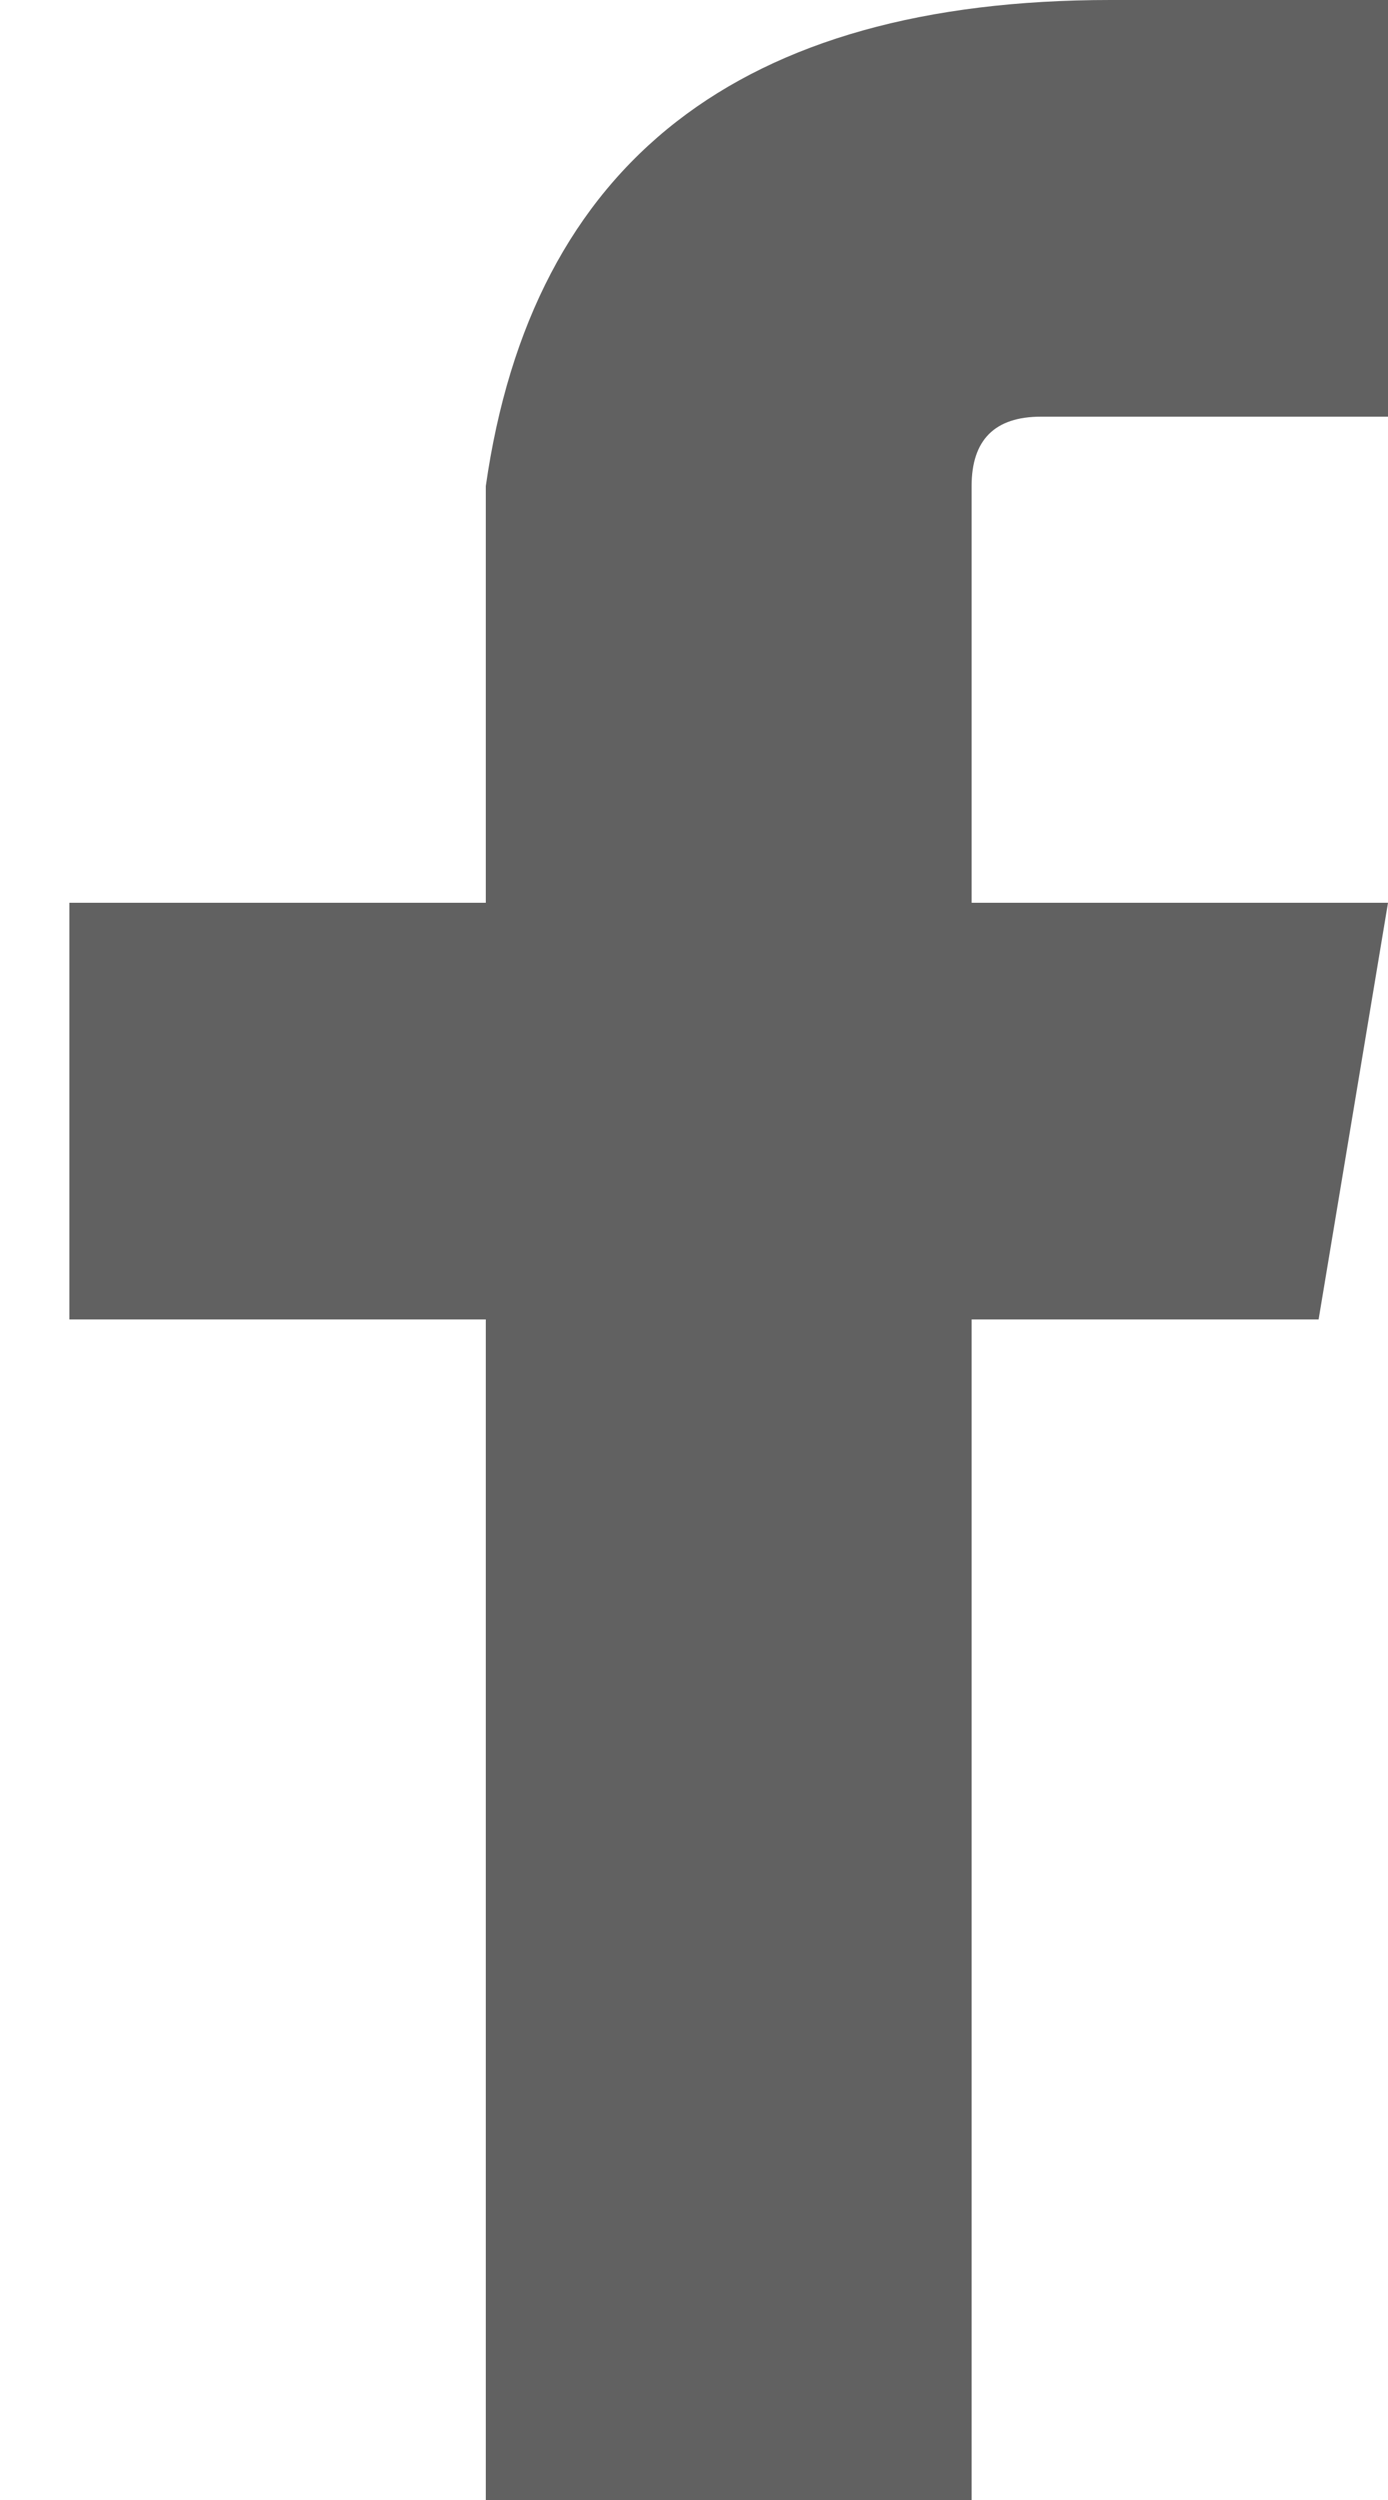 <?xml version="1.0" encoding="UTF-8"?>
<svg width="10px" height="18px" viewBox="0 0 10 18" version="1.1" xmlns="http://www.w3.org/2000/svg" xmlns:xlink="http://www.w3.org/1999/xlink">
    <!-- Generator: sketchtool 48.2 (47327) - http://www.bohemiancoding.com/sketch -->
    <title>78D13899-AC09-4BF3-A7ED-145AF424EEF5</title>
    <desc>Created with sketchtool.</desc>
    <defs></defs>
    <g id="component/footer" stroke="none" stroke-width="1" fill="none" fill-rule="evenodd" transform="translate(-1122, -50)" opacity="0.67">
        <g id="подвал" fill="#131313">
            <g id="social" transform="translate(1062, 50)">
                <g id="facebook" transform="translate(56, 0)">
                    <path d="M11,3.5 L11,6.5 L14,6.5 L13.5,9.5 L11,9.5 L11,18 L7.5,18 L7.5,9.5 L4.5,9.5 L4.5,6.5 L7.5,6.5 L7.5,3.5 C7.833,1.167 9.333,1.47254036e-29 12,4.41762107e-29 C12.667,-1.47254036e-29 13.333,-2.94508071e-29 14,0 L14,3 L11.5,3 C11.167,3 11,3.167 11,3.5 Z" id="Rectangle-3-Copy-4"></path>
                </g>
            </g>
        </g>
    </g>
</svg>